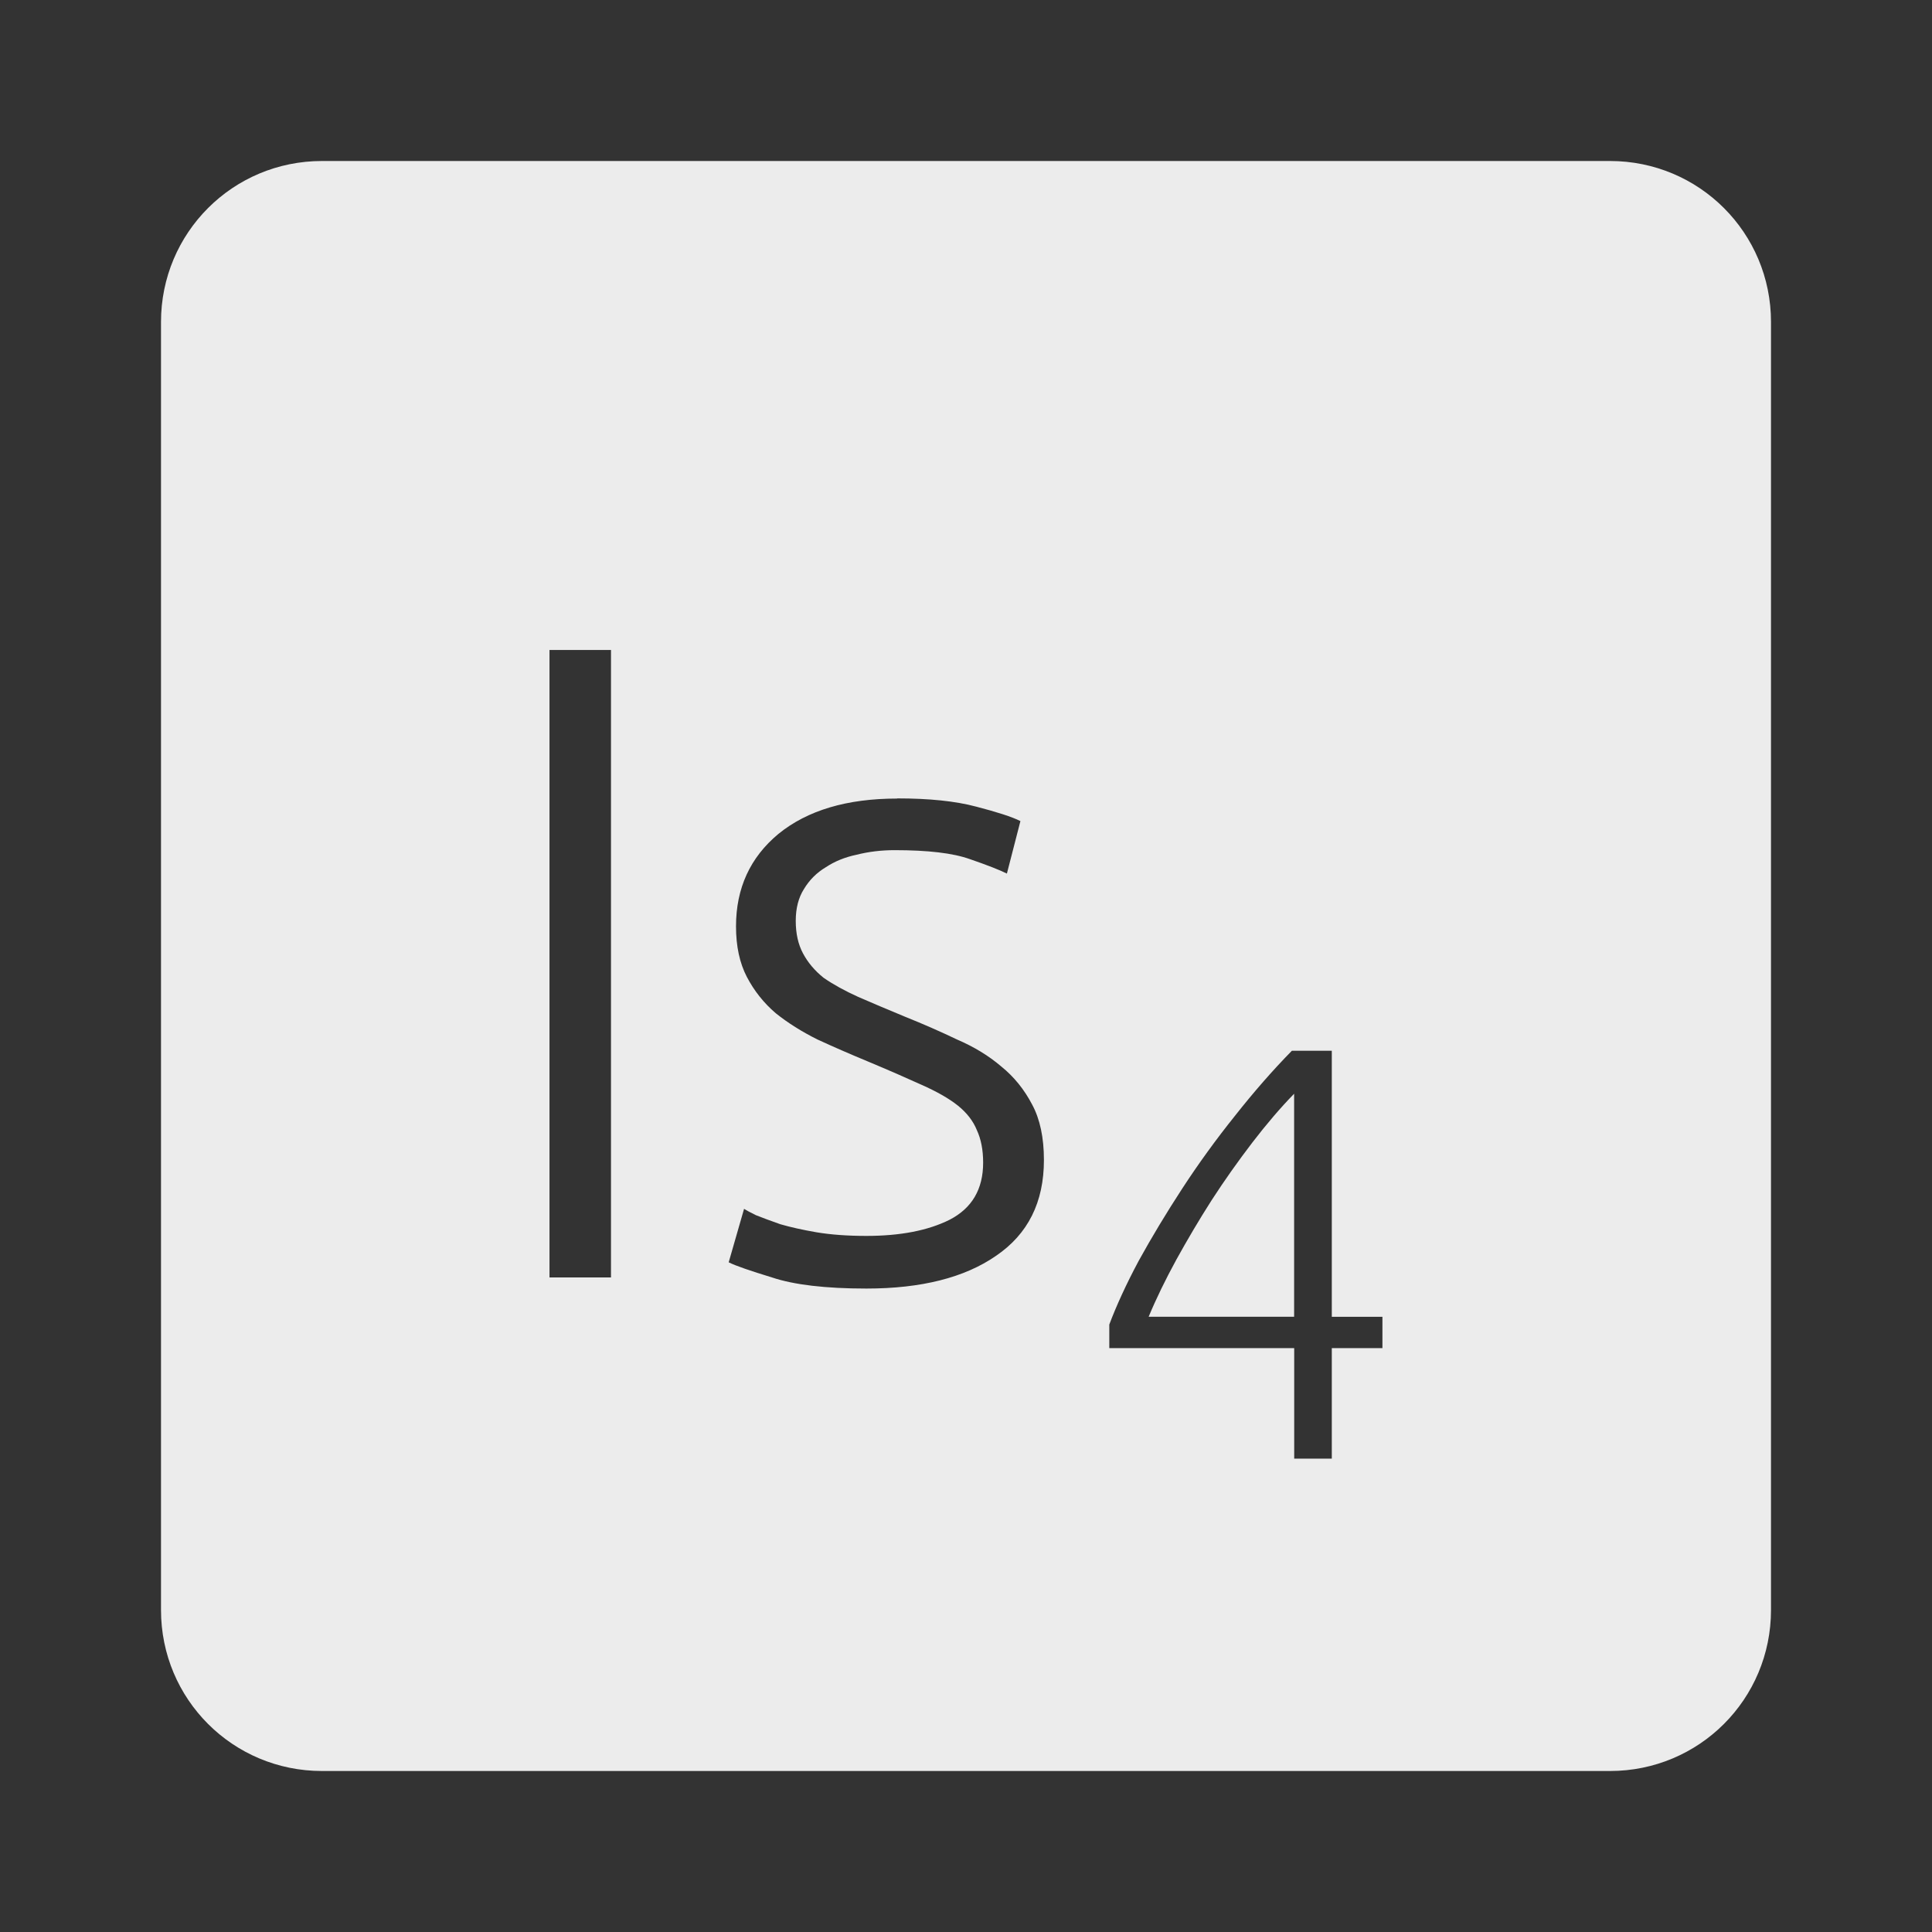 <svg xmlns="http://www.w3.org/2000/svg" viewBox="0 0 24 24">
 <rect x="0" y="0" width="24" height="24" fill="#333333" stroke="none"/>
 <path d="M 4,2 C 2.892,2 2,2.892 2,4 l 0,16 c 0,1.108 0.892,2 2,2 l 16,0 c 1.108,0 2,-0.892 2,-2 L 22,4 C 22,2.892 21.108,2 20,2 L 4,2 Z m 2.826,6.074 0.764,0 0,7.795 -0.764,0 0,-7.795 z m 4.32,1.844 c 0.398,0 0.724,0.034 0.979,0.102 0.262,0.068 0.446,0.127 0.551,0.18 l -0.168,0.652 c -0.09,-0.045 -0.243,-0.105 -0.461,-0.18 -0.21,-0.075 -0.521,-0.111 -0.934,-0.111 -0.165,0 -0.323,0.019 -0.473,0.057 -0.143,0.03 -0.27,0.081 -0.383,0.156 -0.113,0.068 -0.202,0.157 -0.27,0.27 -0.067,0.105 -0.102,0.237 -0.102,0.395 0,0.158 0.03,0.292 0.09,0.404 0.06,0.113 0.145,0.215 0.258,0.305 0.12,0.083 0.263,0.161 0.428,0.236 0.172,0.075 0.368,0.158 0.586,0.248 0.225,0.09 0.438,0.184 0.641,0.281 0.21,0.09 0.393,0.201 0.551,0.336 0.157,0.127 0.285,0.285 0.383,0.473 0.097,0.18 0.146,0.41 0.146,0.688 0,0.525 -0.198,0.921 -0.596,1.191 -0.39,0.27 -0.927,0.406 -1.609,0.406 -0.51,0 -0.9,-0.047 -1.17,-0.137 -0.27,-0.083 -0.451,-0.144 -0.541,-0.189 l 0.191,-0.664 c 0.023,0.015 0.071,0.041 0.146,0.078 0.075,0.03 0.177,0.068 0.305,0.113 0.127,0.037 0.277,0.07 0.449,0.1 0.18,0.03 0.387,0.045 0.619,0.045 0.42,0 0.765,-0.066 1.035,-0.201 0.277,-0.143 0.416,-0.379 0.416,-0.709 0,-0.158 -0.026,-0.292 -0.078,-0.404 -0.045,-0.112 -0.124,-0.215 -0.236,-0.305 -0.113,-0.09 -0.264,-0.175 -0.451,-0.258 -0.18,-0.082 -0.404,-0.18 -0.674,-0.293 -0.217,-0.09 -0.424,-0.18 -0.619,-0.27 C 9.96,12.816 9.787,12.707 9.637,12.587 9.487,12.459 9.368,12.308 9.278,12.136 9.188,11.963 9.143,11.755 9.143,11.507 c 0,-0.472 0.175,-0.856 0.527,-1.148 0.36,-0.293 0.852,-0.439 1.475,-0.439 z m 4.902,3.135 0.496,0 0,3.305 0.629,0 0,0.389 -0.629,0 0,1.373 -0.467,0 0,-1.373 -2.297,0 0,-0.293 c 0.088,-0.234 0.209,-0.499 0.365,-0.791 0.161,-0.292 0.341,-0.591 0.541,-0.898 0.2,-0.307 0.418,-0.608 0.652,-0.9 0.234,-0.297 0.47,-0.567 0.709,-0.811 z m 0.029,0.533 c -0.171,0.175 -0.344,0.378 -0.52,0.607 -0.175,0.229 -0.345,0.468 -0.506,0.717 -0.156,0.244 -0.301,0.49 -0.438,0.738 -0.136,0.249 -0.251,0.485 -0.344,0.709 l 1.807,0 0,-2.771 z" style="fill:#ececec;fill-opacity:1"/>
</svg>
